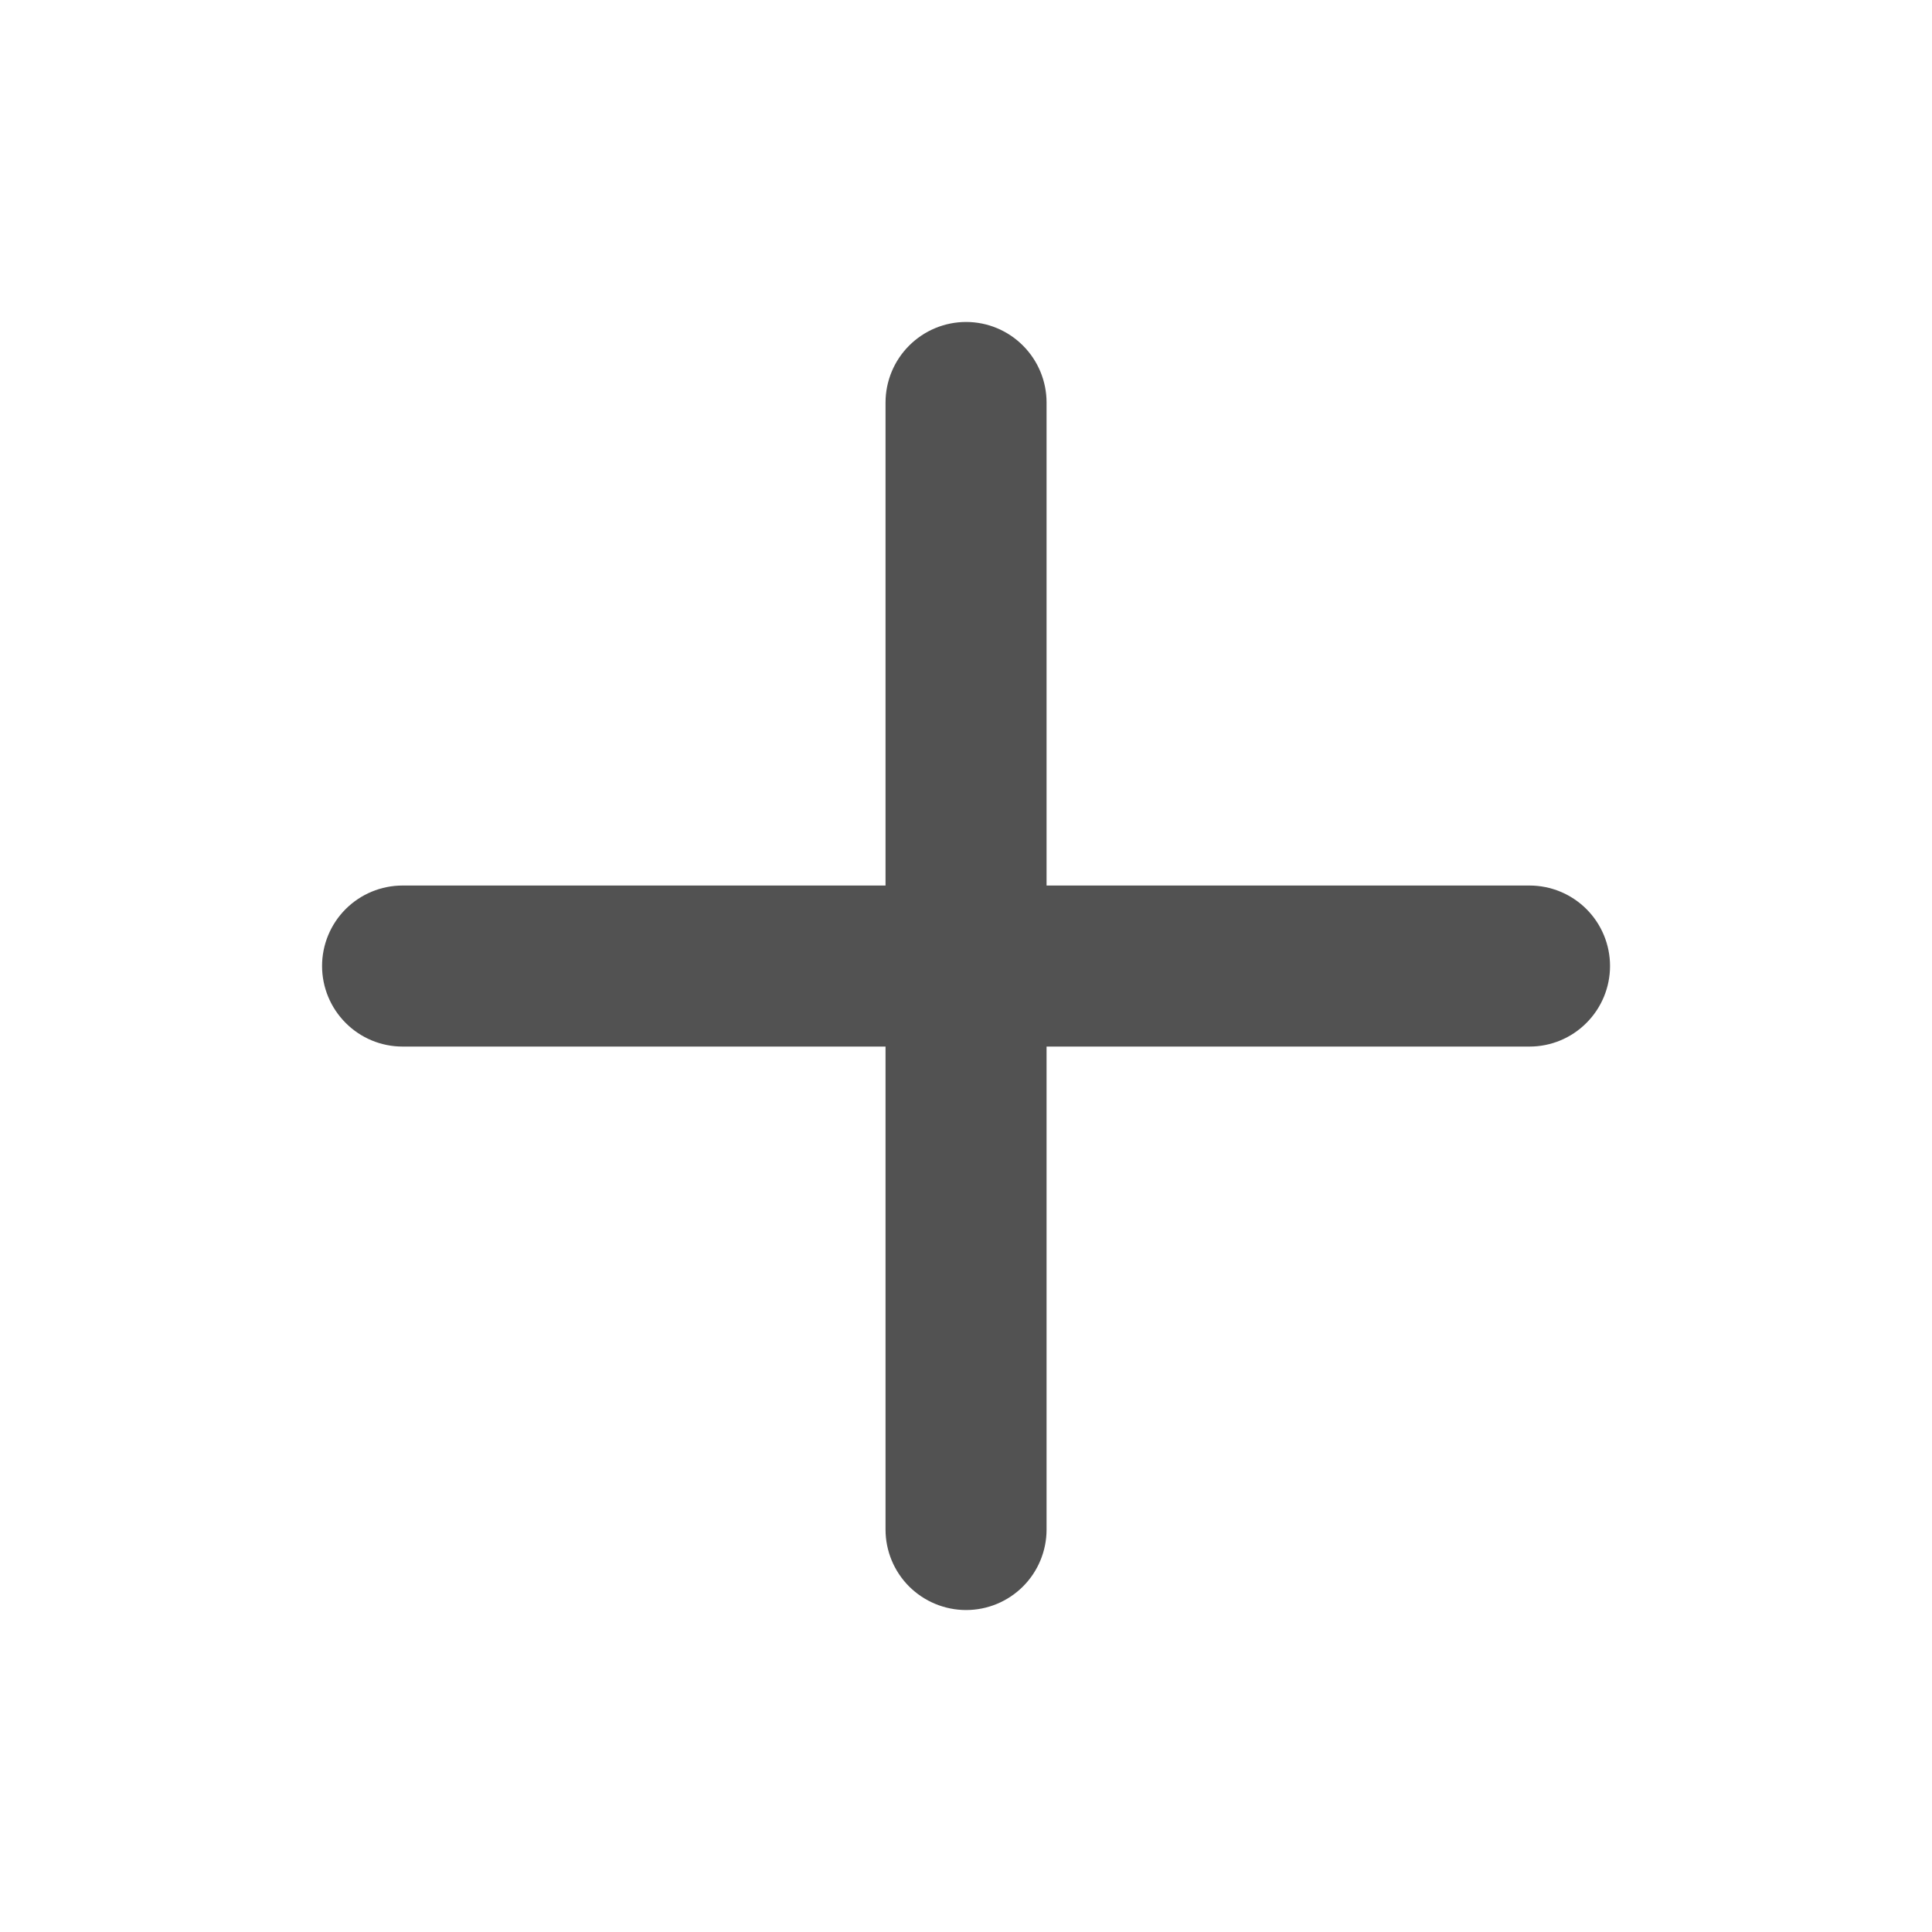 <svg width="20" height="20" viewBox="0 0 20 20" fill="none" xmlns="http://www.w3.org/2000/svg">
<path d="M15.834 9.167H10.834V4.167C10.834 3.946 10.746 3.734 10.59 3.578C10.434 3.421 10.222 3.333 10.001 3.333C9.78 3.333 9.568 3.421 9.411 3.578C9.255 3.734 9.167 3.946 9.167 4.167V9.167H4.167C3.946 9.167 3.734 9.255 3.578 9.411C3.422 9.567 3.334 9.779 3.334 10C3.334 10.221 3.422 10.433 3.578 10.589C3.734 10.746 3.946 10.834 4.167 10.834H9.167V15.834C9.167 16.055 9.255 16.267 9.411 16.423C9.568 16.579 9.78 16.667 10.001 16.667C10.222 16.667 10.434 16.579 10.59 16.423C10.746 16.267 10.834 16.055 10.834 15.834V10.834H15.834C16.055 10.834 16.267 10.746 16.423 10.589C16.579 10.433 16.667 10.221 16.667 10C16.667 9.779 16.579 9.567 16.423 9.411C16.267 9.255 16.055 9.167 15.834 9.167Z" fill="#525252"/>
</svg>
